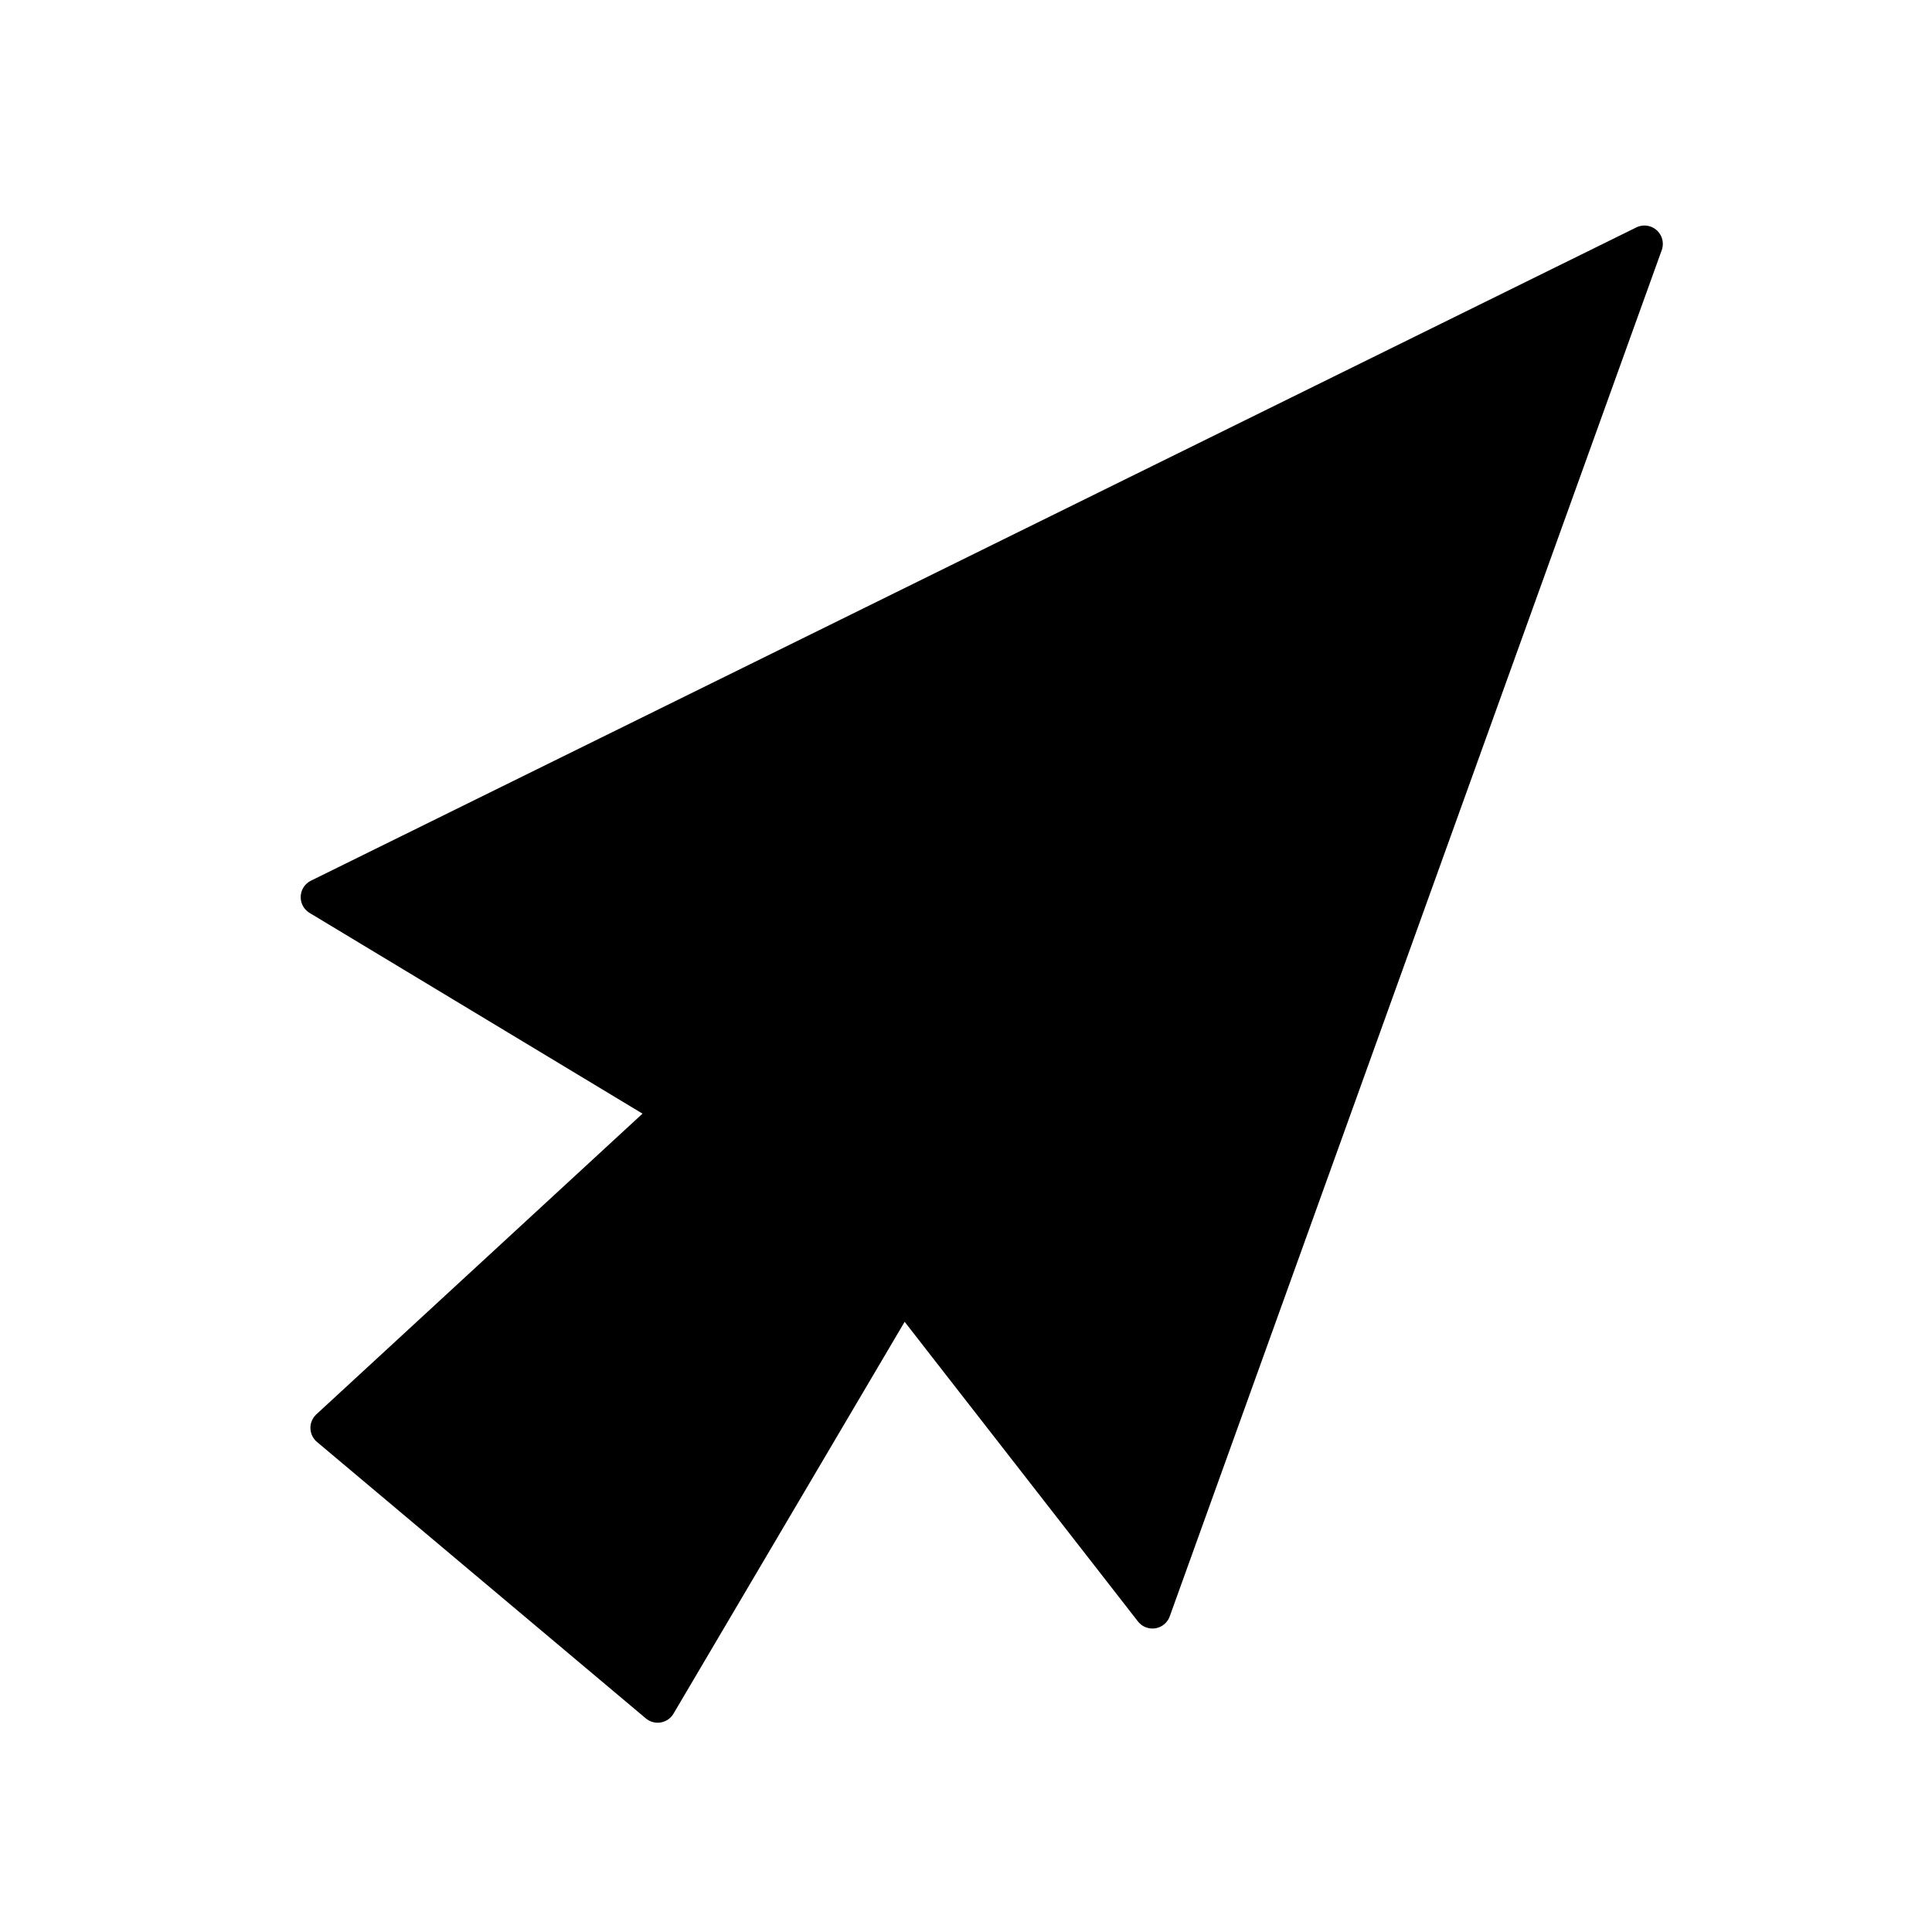 <?xml version="1.0" encoding="UTF-8" standalone="no"?>
<!-- Created with Inkscape (http://www.inkscape.org/) -->

<svg
   xmlns:dc="http://purl.org/dc/elements/1.1/"
   xmlns:cc="http://creativecommons.org/ns#"
   xmlns:rdf="http://www.w3.org/1999/02/22-rdf-syntax-ns#"
   xmlns:svg="http://www.w3.org/2000/svg"
   xmlns="http://www.w3.org/2000/svg"
   xmlns:sodipodi="http://sodipodi.sourceforge.net/DTD/sodipodi-0.dtd"
   xmlns:inkscape="http://www.inkscape.org/namespaces/inkscape"
   width="32px"
   height="32px"
   id="svg4357"
   version="1.1"
   inkscape:version="0.48.3.1 r9886"
   sodipodi:docname="software-wallet.svg"
   inkscape:export-filename="/media/X/bitcoin.org/bitcoin.org/img/icon-software-wallet.png"
   inkscape:export-xdpi="90"
   inkscape:export-ydpi="90">
  <defs
     id="defs4359" />
  <sodipodi:namedview
     id="base"
     pagecolor="#ffffff"
     bordercolor="#666666"
     borderopacity="1.0"
     inkscape:pageopacity="0.0"
     inkscape:pageshadow="2"
     inkscape:zoom="11.197802"
     inkscape:cx="-16.843058"
     inkscape:cy="21.497874"
     inkscape:current-layer="layer1"
     showgrid="true"
     inkscape:grid-bbox="true"
     inkscape:document-units="px"
     inkscape:window-width="1680"
     inkscape:window-height="1026"
     inkscape:window-x="0"
     inkscape:window-y="24"
     inkscape:window-maximized="1" />
  <g
     id="layer1"
     inkscape:label="Layer 1"
     inkscape:groupmode="layer">
    <path
       style="fill:#000000;stroke:#000000;stroke-width:0.609;stroke-linecap:round;stroke-linejoin:round;stroke-miterlimit:4;stroke-opacity:1;stroke-dasharray:none"
       d="m 5.446,23.65 5.447,4.579 4.056,-6.876 4.139,5.316 L 27.237,4.04 5.285,14.86 11.147,18.394 z"
       id="path4365"
       inkscape:connector-curvature="0"
       sodipodi:nodetypes="cccccccc" />
  </g>
</svg>
